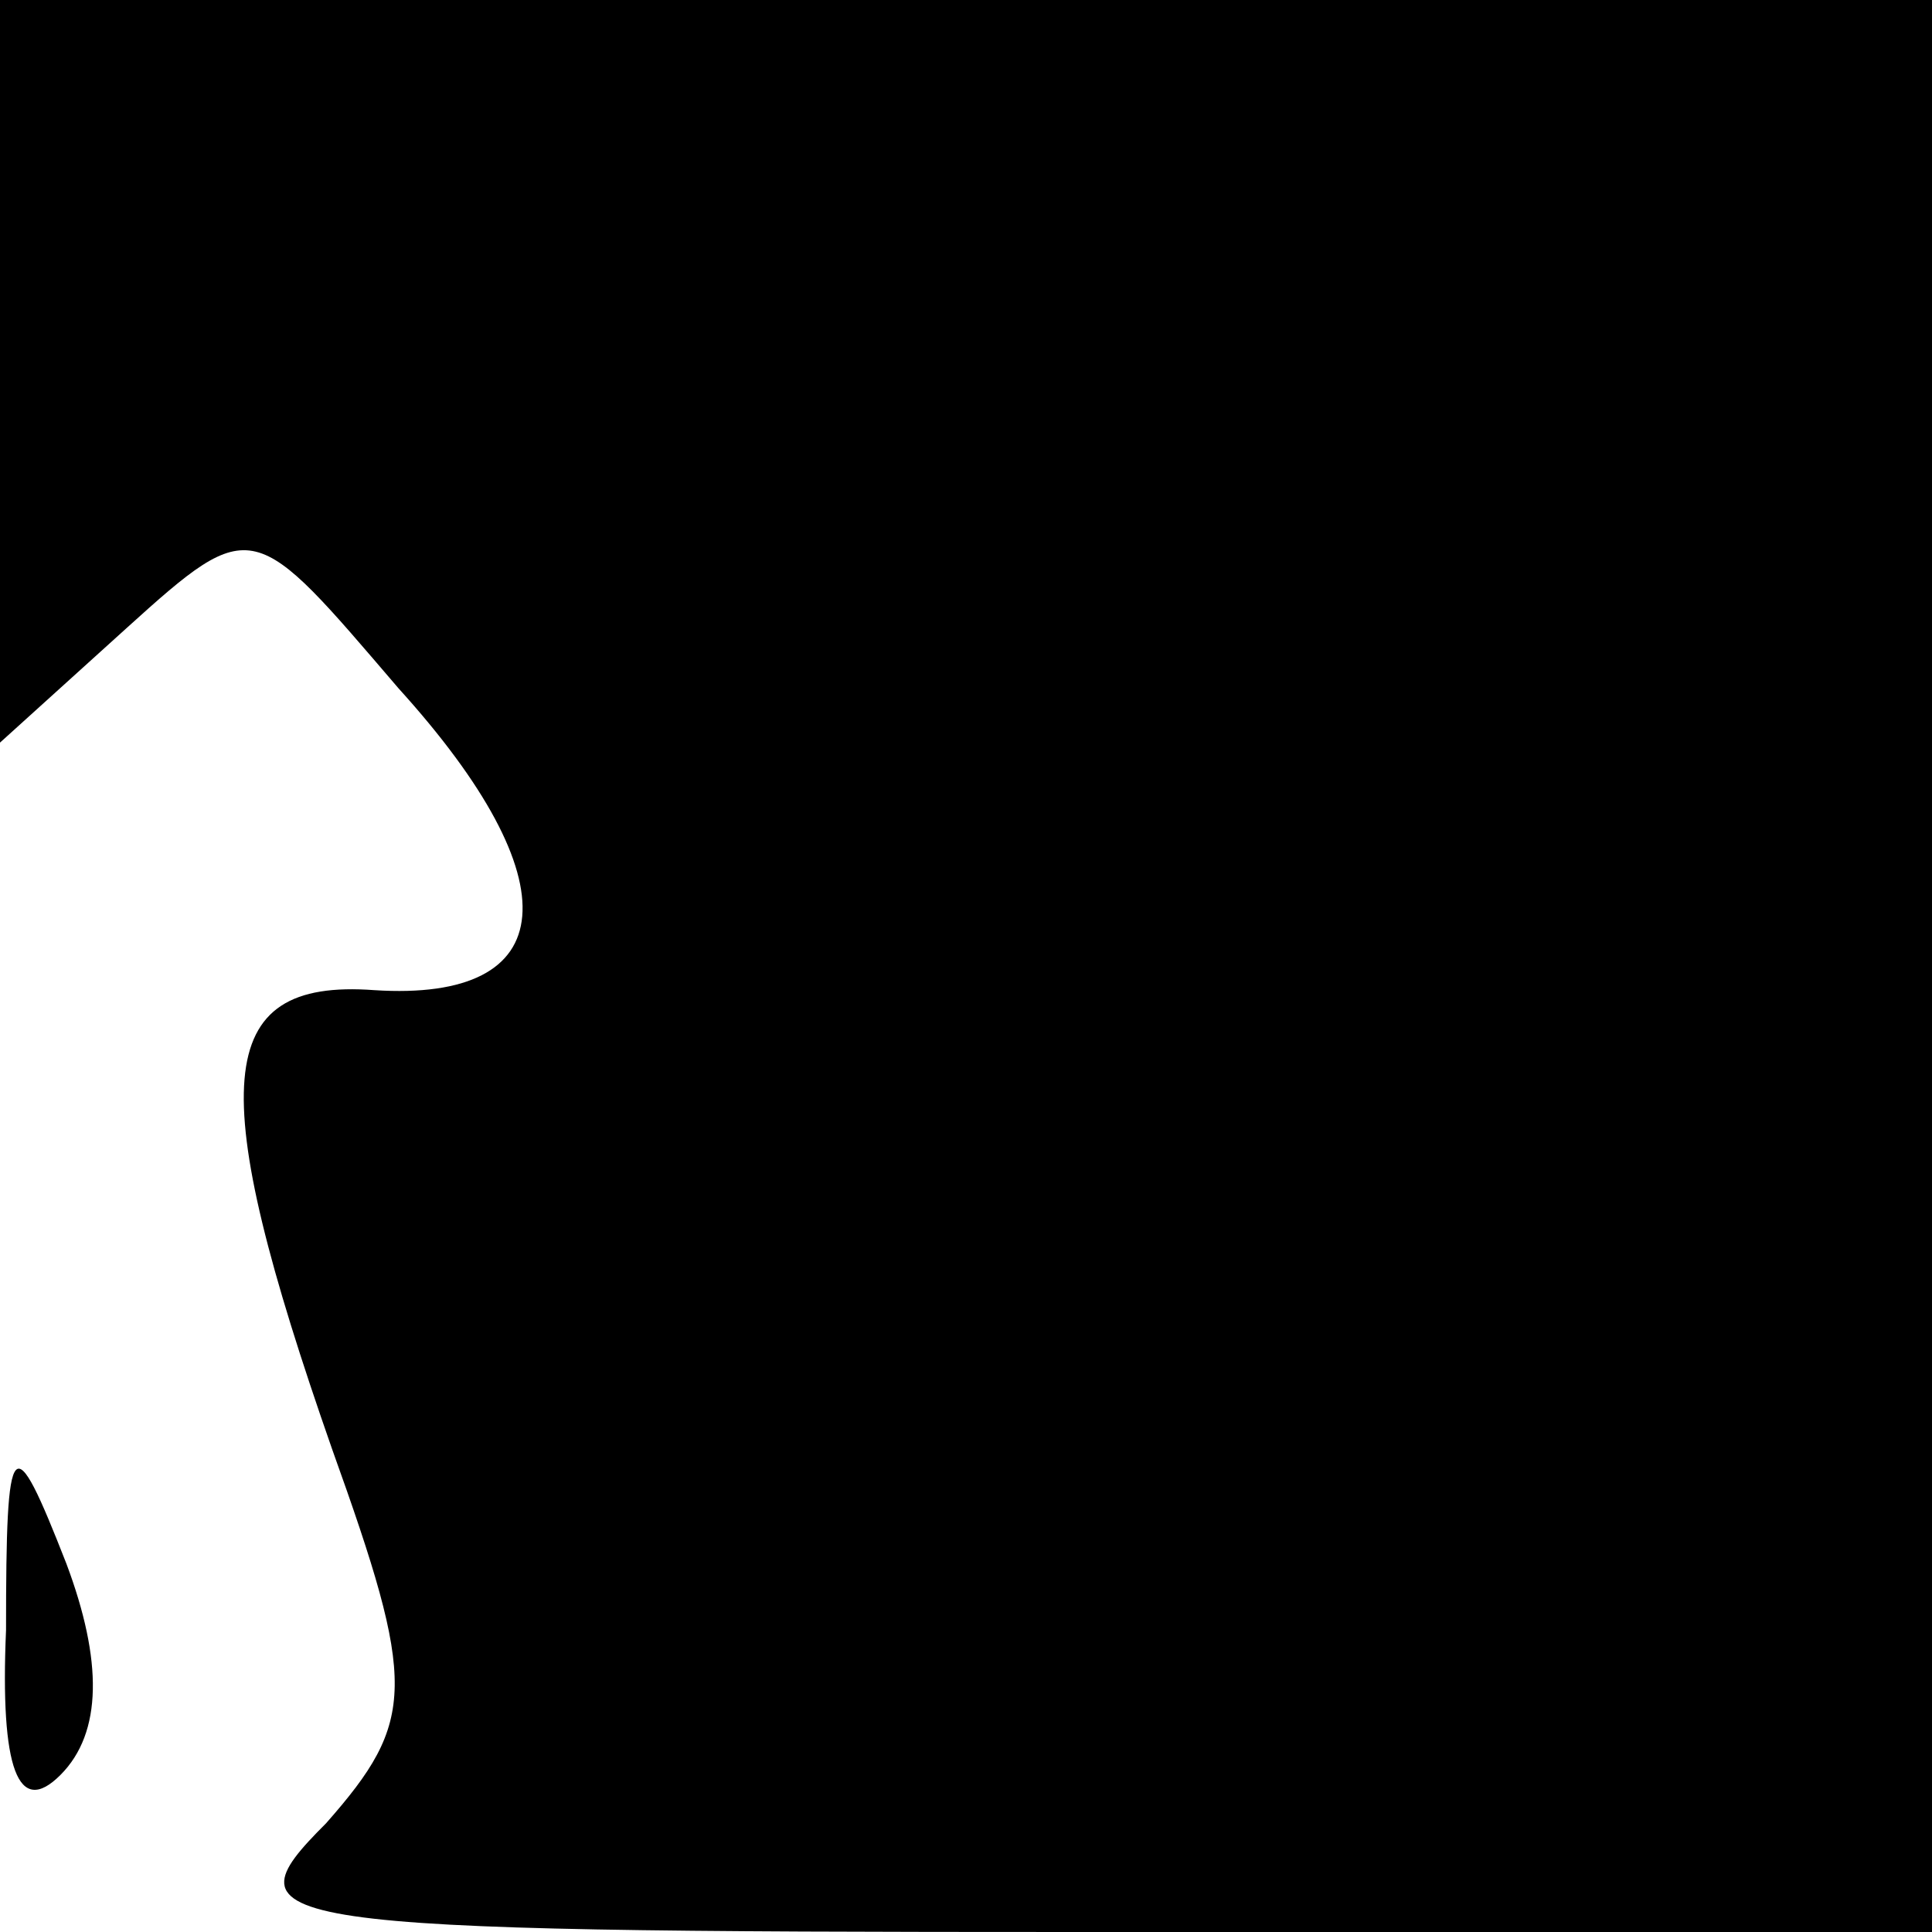 <?xml version="1.0" standalone="no"?>
<!DOCTYPE svg PUBLIC "-//W3C//DTD SVG 20010904//EN"
 "http://www.w3.org/TR/2001/REC-SVG-20010904/DTD/svg10.dtd">
<svg version="1.0" xmlns="http://www.w3.org/2000/svg"
 width="32pt" height="32pt" viewBox="0 0 32 32"
 preserveAspectRatio="xMidYMid meet">
<g transform="translate(0,32) scale(0.1,-0.1)"
fill="#000000" stroke="none">
<path fill="#000000" stroke="none" d="M0 258 l0 -61 21 19 c21 19 21 18 45
-10 29 -32 27 -52 -4 -50 -27 2 -28 -16 -7 -76 14 -39 14 -45 -1 -62 -17 -17
-12 -18 124 -18 l142 0 0 160 0 160 -160 0 -160 0 0 -62z"/>
<path fill="#000000" stroke="none" d="M1 50 c-1 -23 2 -31 9 -24 7 7 7 19 1
35 -9 23 -10 22 -10 -11z"/>
</g>
</svg>
